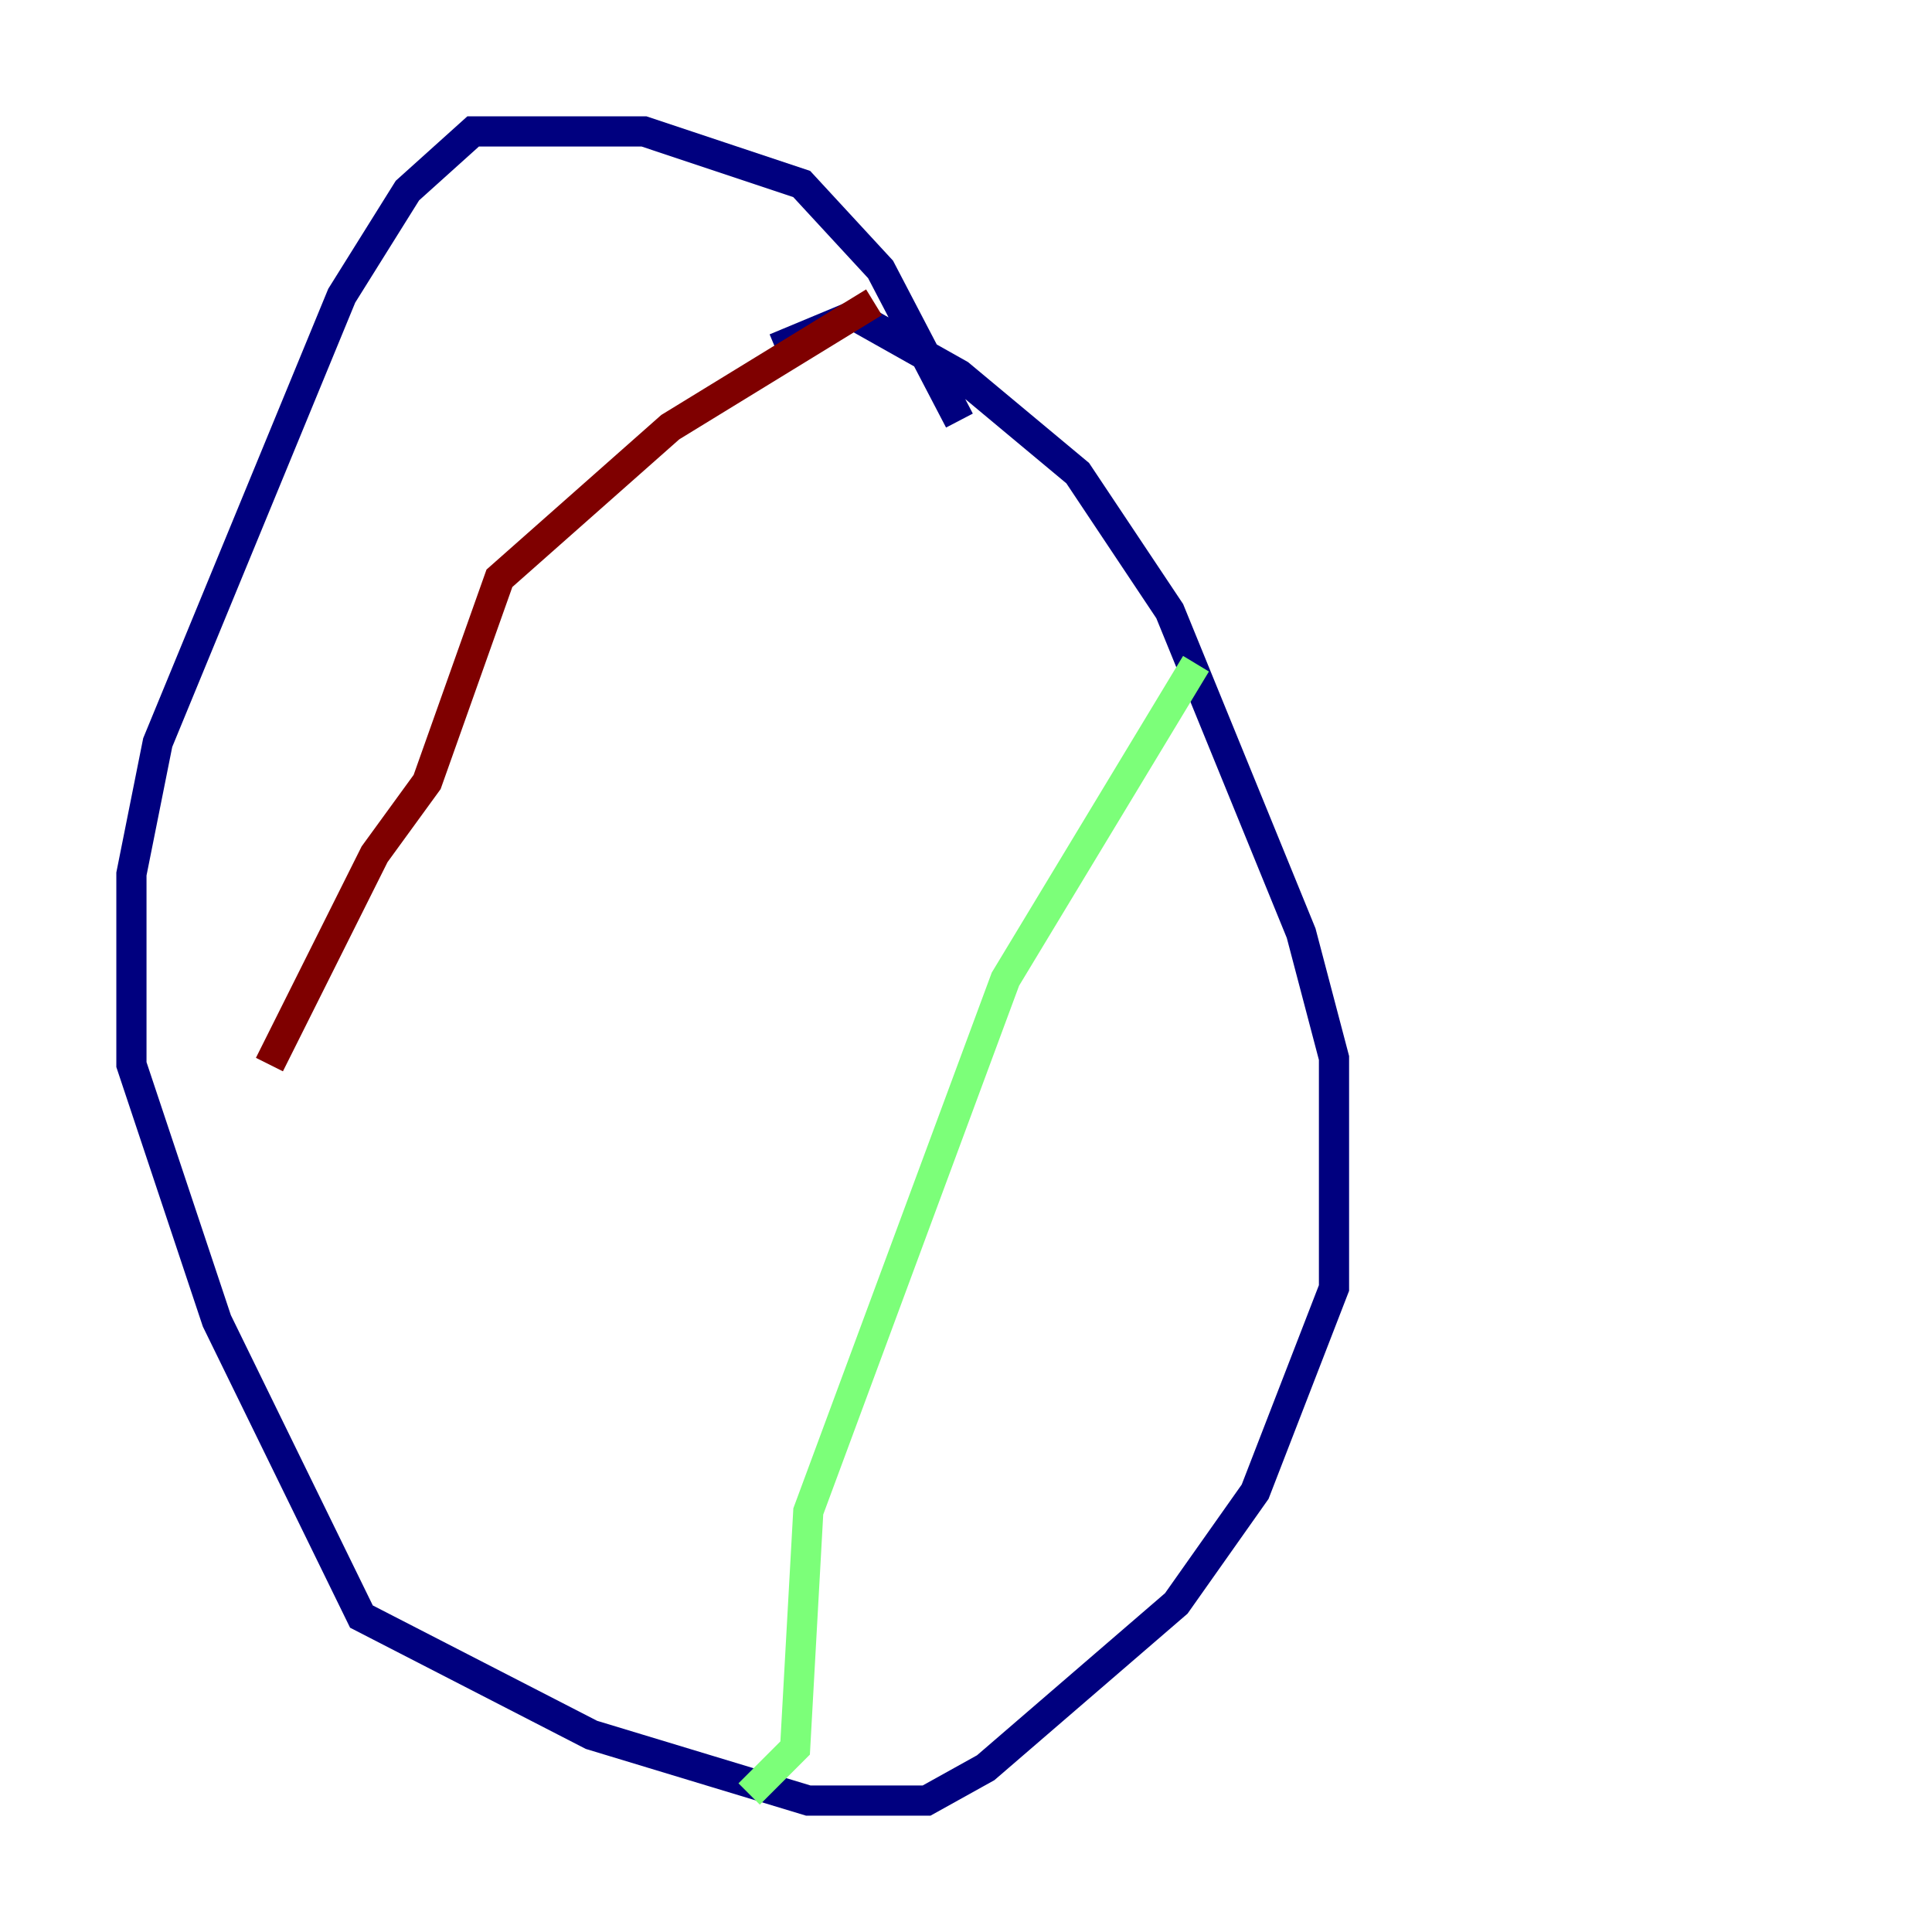 <?xml version="1.0" encoding="utf-8" ?>
<svg baseProfile="tiny" height="128" version="1.2" viewBox="0,0,128,128" width="128" xmlns="http://www.w3.org/2000/svg" xmlns:ev="http://www.w3.org/2001/xml-events" xmlns:xlink="http://www.w3.org/1999/xlink"><defs /><polyline fill="none" points="51.374,23.075 56.599,20.898 63.565,24.816 71.401,31.347 77.497,40.49 86.204,61.823 88.381,70.095 88.381,85.333 83.156,98.83 77.932,106.231 65.306,117.116 61.388,119.293 53.551,119.293 39.184,114.939 23.946,107.102 14.367,87.51 8.707,70.531 8.707,57.905 10.449,49.197 22.64,19.592 26.993,12.626 31.347,8.707 42.667,8.707 53.116,12.191 58.34,17.85 63.565,27.864" stroke="#00007f" stroke-width="2" /><polyline fill="none" points="79.238,43.973 66.612,64.871 53.551,100.136 52.68,115.809 49.633,118.857" stroke="#7cff79" stroke-width="2" /><polyline fill="none" points="57.905,20.027 44.408,28.299 33.088,38.313 28.299,51.809 24.816,56.599 17.85,70.531" stroke="#7f0000" stroke-width="2" /></svg>